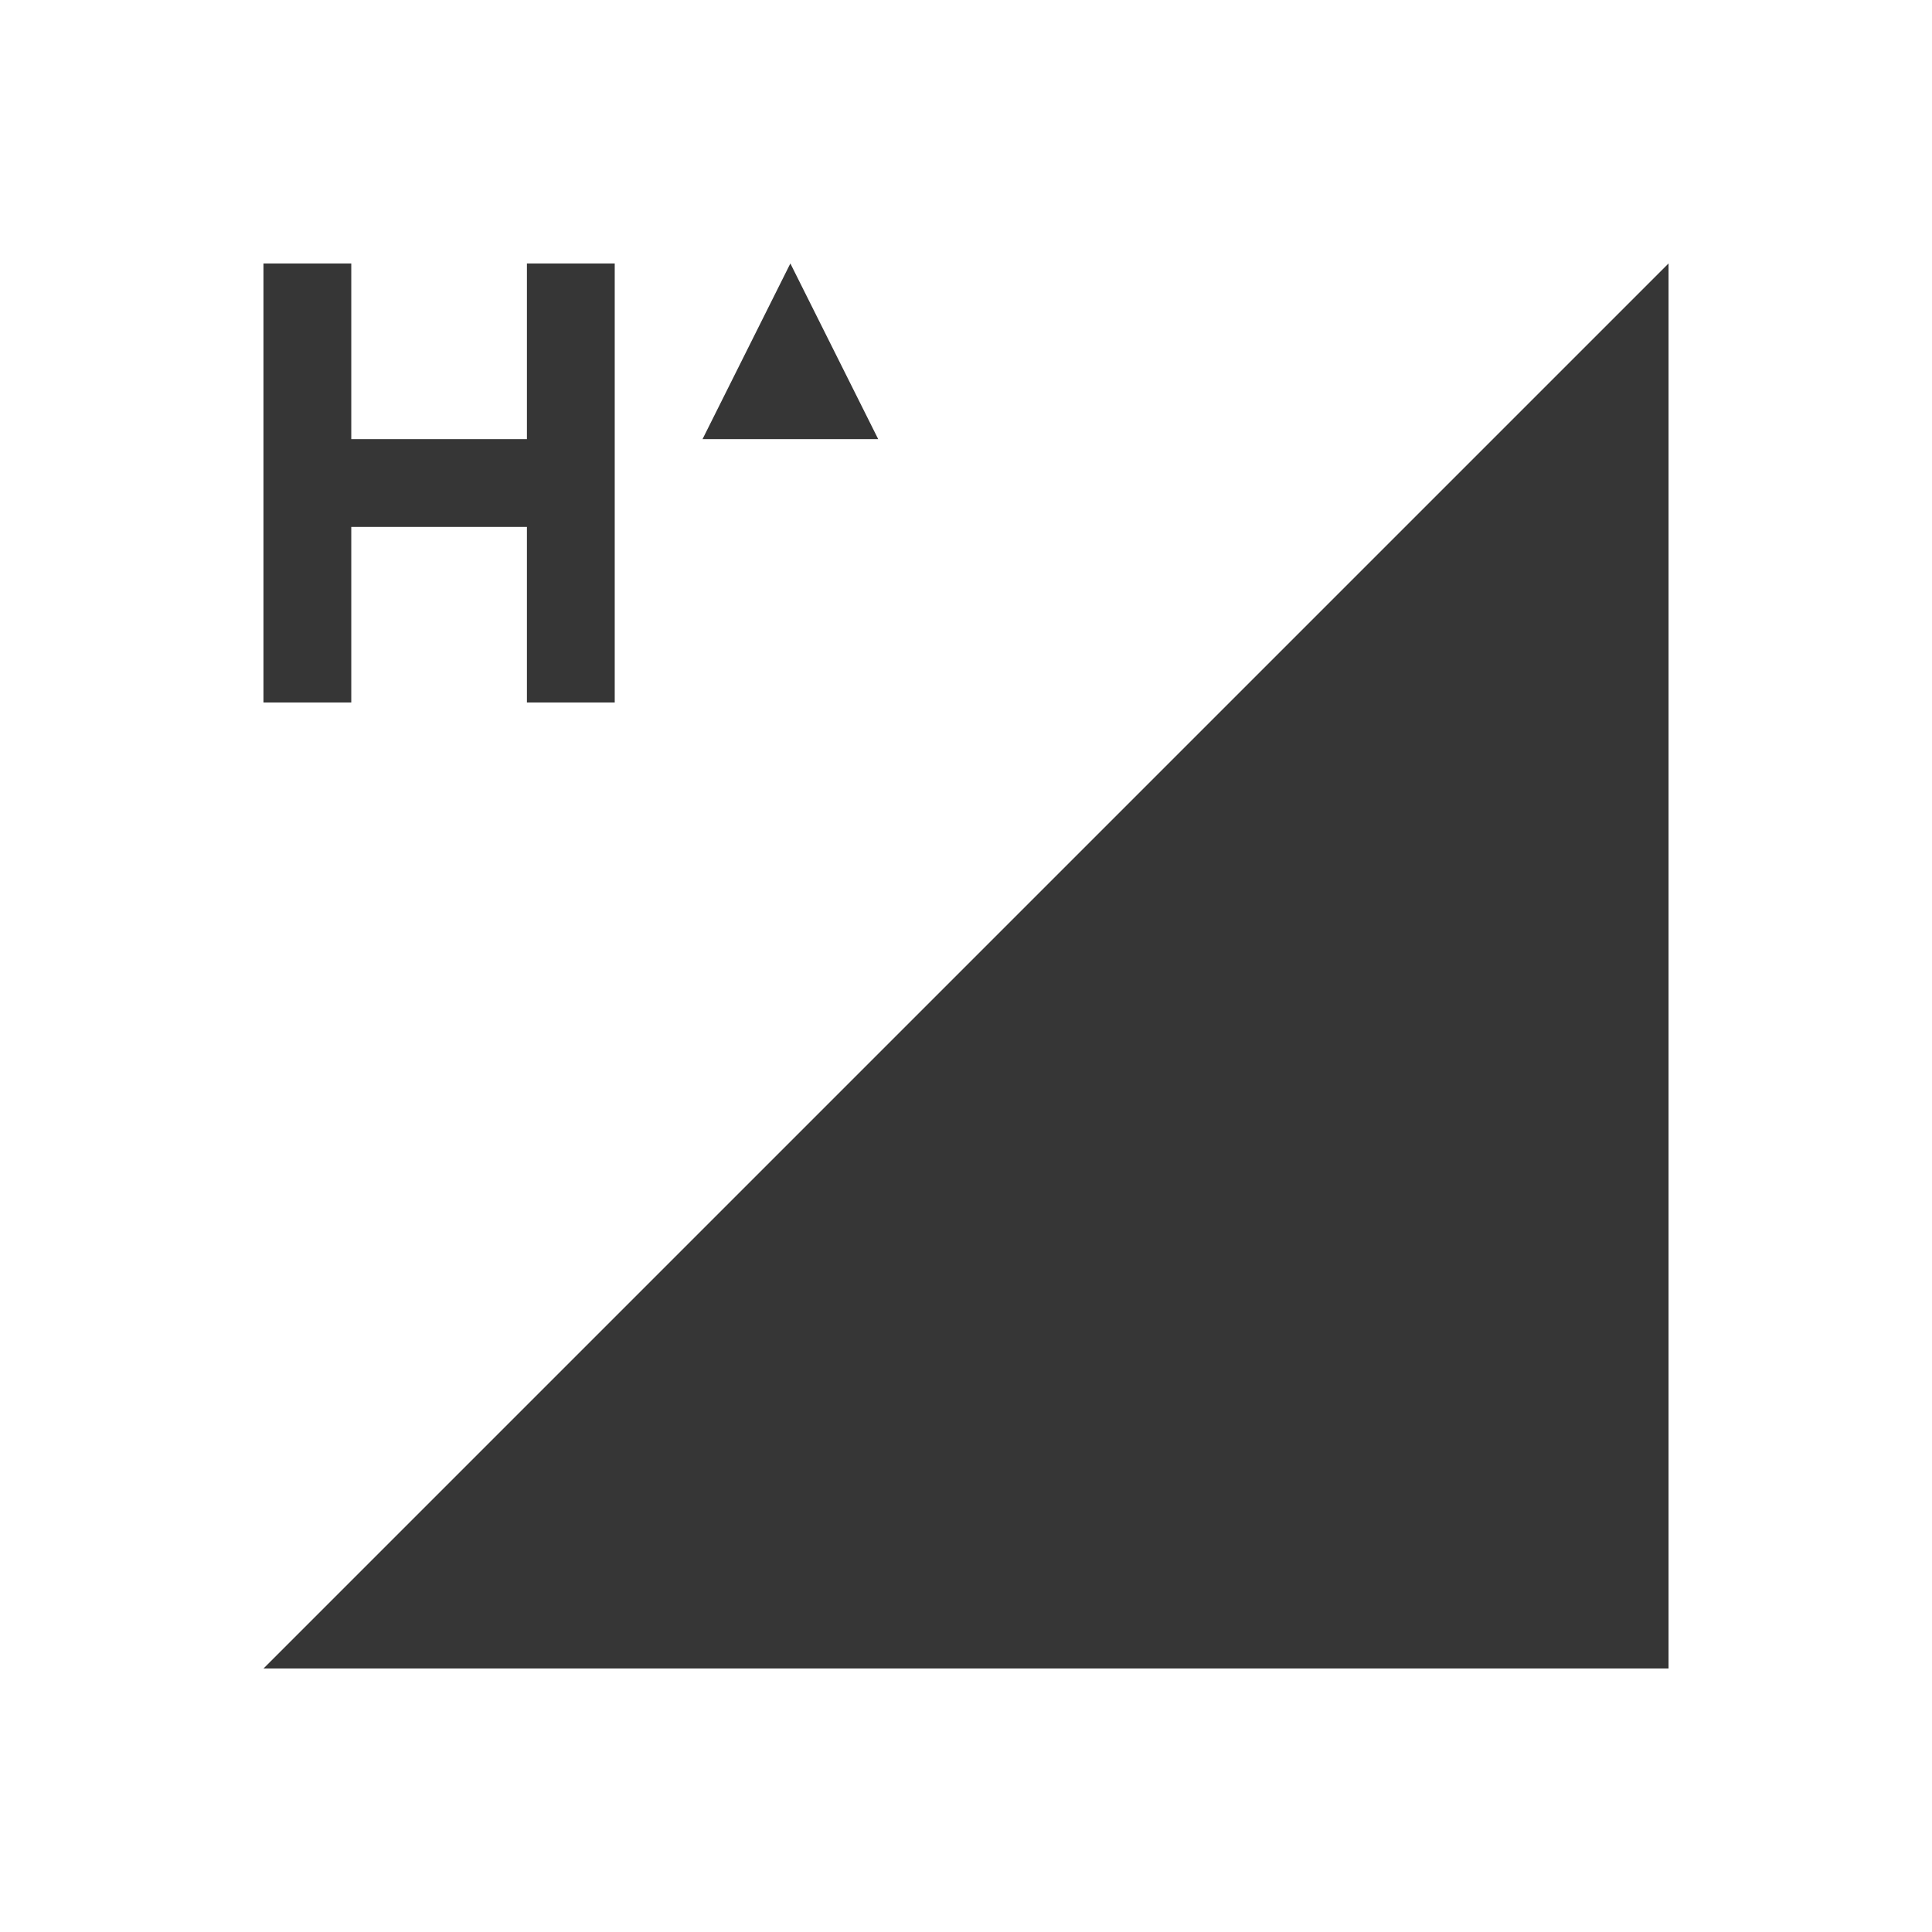 <?xml version="1.0" encoding="UTF-8"?>
<svg width="22" height="22" xmlns="http://www.w3.org/2000/svg">
 <defs id="defs4157">
  <style id="current-color-scheme" type="text/css">.ColorScheme-Text {
        color:#363636;
      }</style>
 </defs>
 <path id="path4317" class="ColorScheme-Text" d="m3 19 16-16v16z" fill="currentColor" fill-rule="evenodd"/>
 <path id="path5657" class="ColorScheme-Text" d="m3 3v5h1v-2h2v2h1v-5h-1v2h-2v-2zm6 0-1 2h2z" fill="currentColor"/>
</svg>
